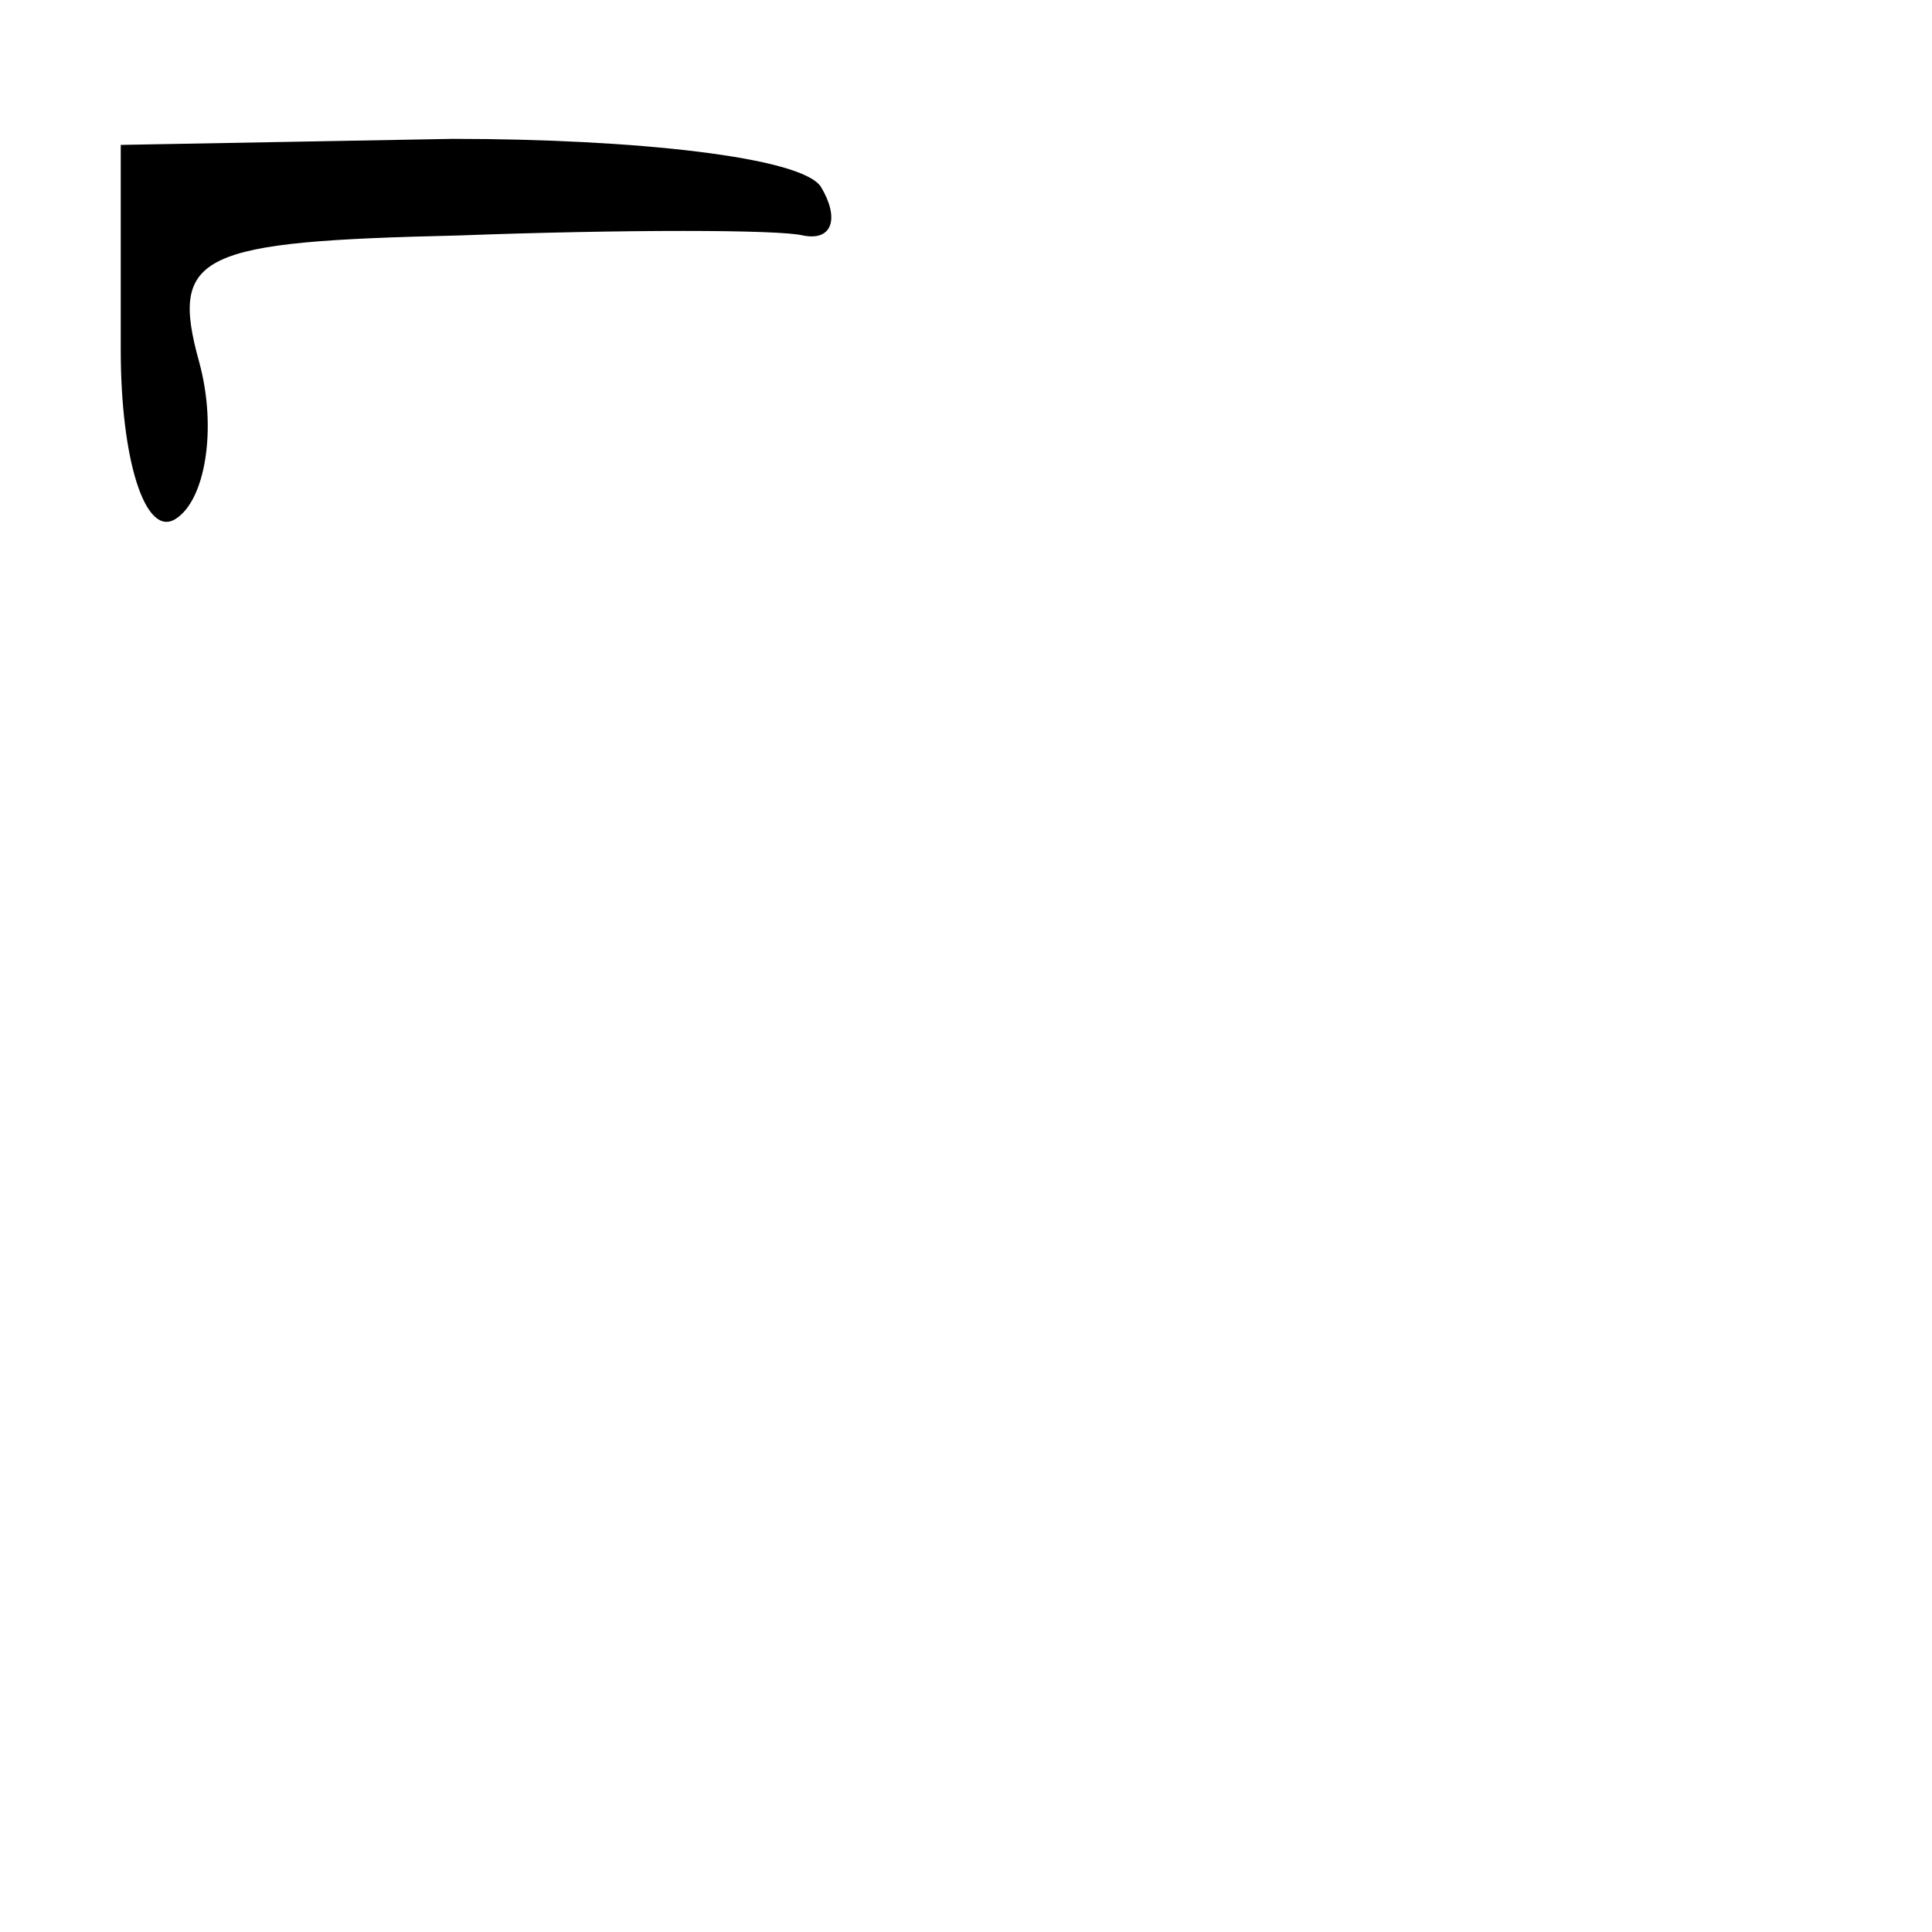 <?xml version="1.0" standalone="no"?>
<!DOCTYPE svg PUBLIC "-//W3C//DTD SVG 20010904//EN"
 "http://www.w3.org/TR/2001/REC-SVG-20010904/DTD/svg10.dtd">
<svg version="1.0" xmlns="http://www.w3.org/2000/svg"
 width="32pt" height="32pt" viewBox="0 0 32 32"
 preserveAspectRatio="xMidYMid meet">
<g transform="translate(0,32) scale(0.1,-0.1)"
fill="#000000" stroke="none">
<path fill="#000000" stroke="none" d="M20 262 c0 -18 4 -31 9 -28 5 3 7 15 4
26 -5 18 0 20 43 21 27 1 53 1 57 0 5 -1 6 3 3 8 -3 5 -31 8 -61 8 l-55 -1 0
-34z"/>
</g>
</svg>
